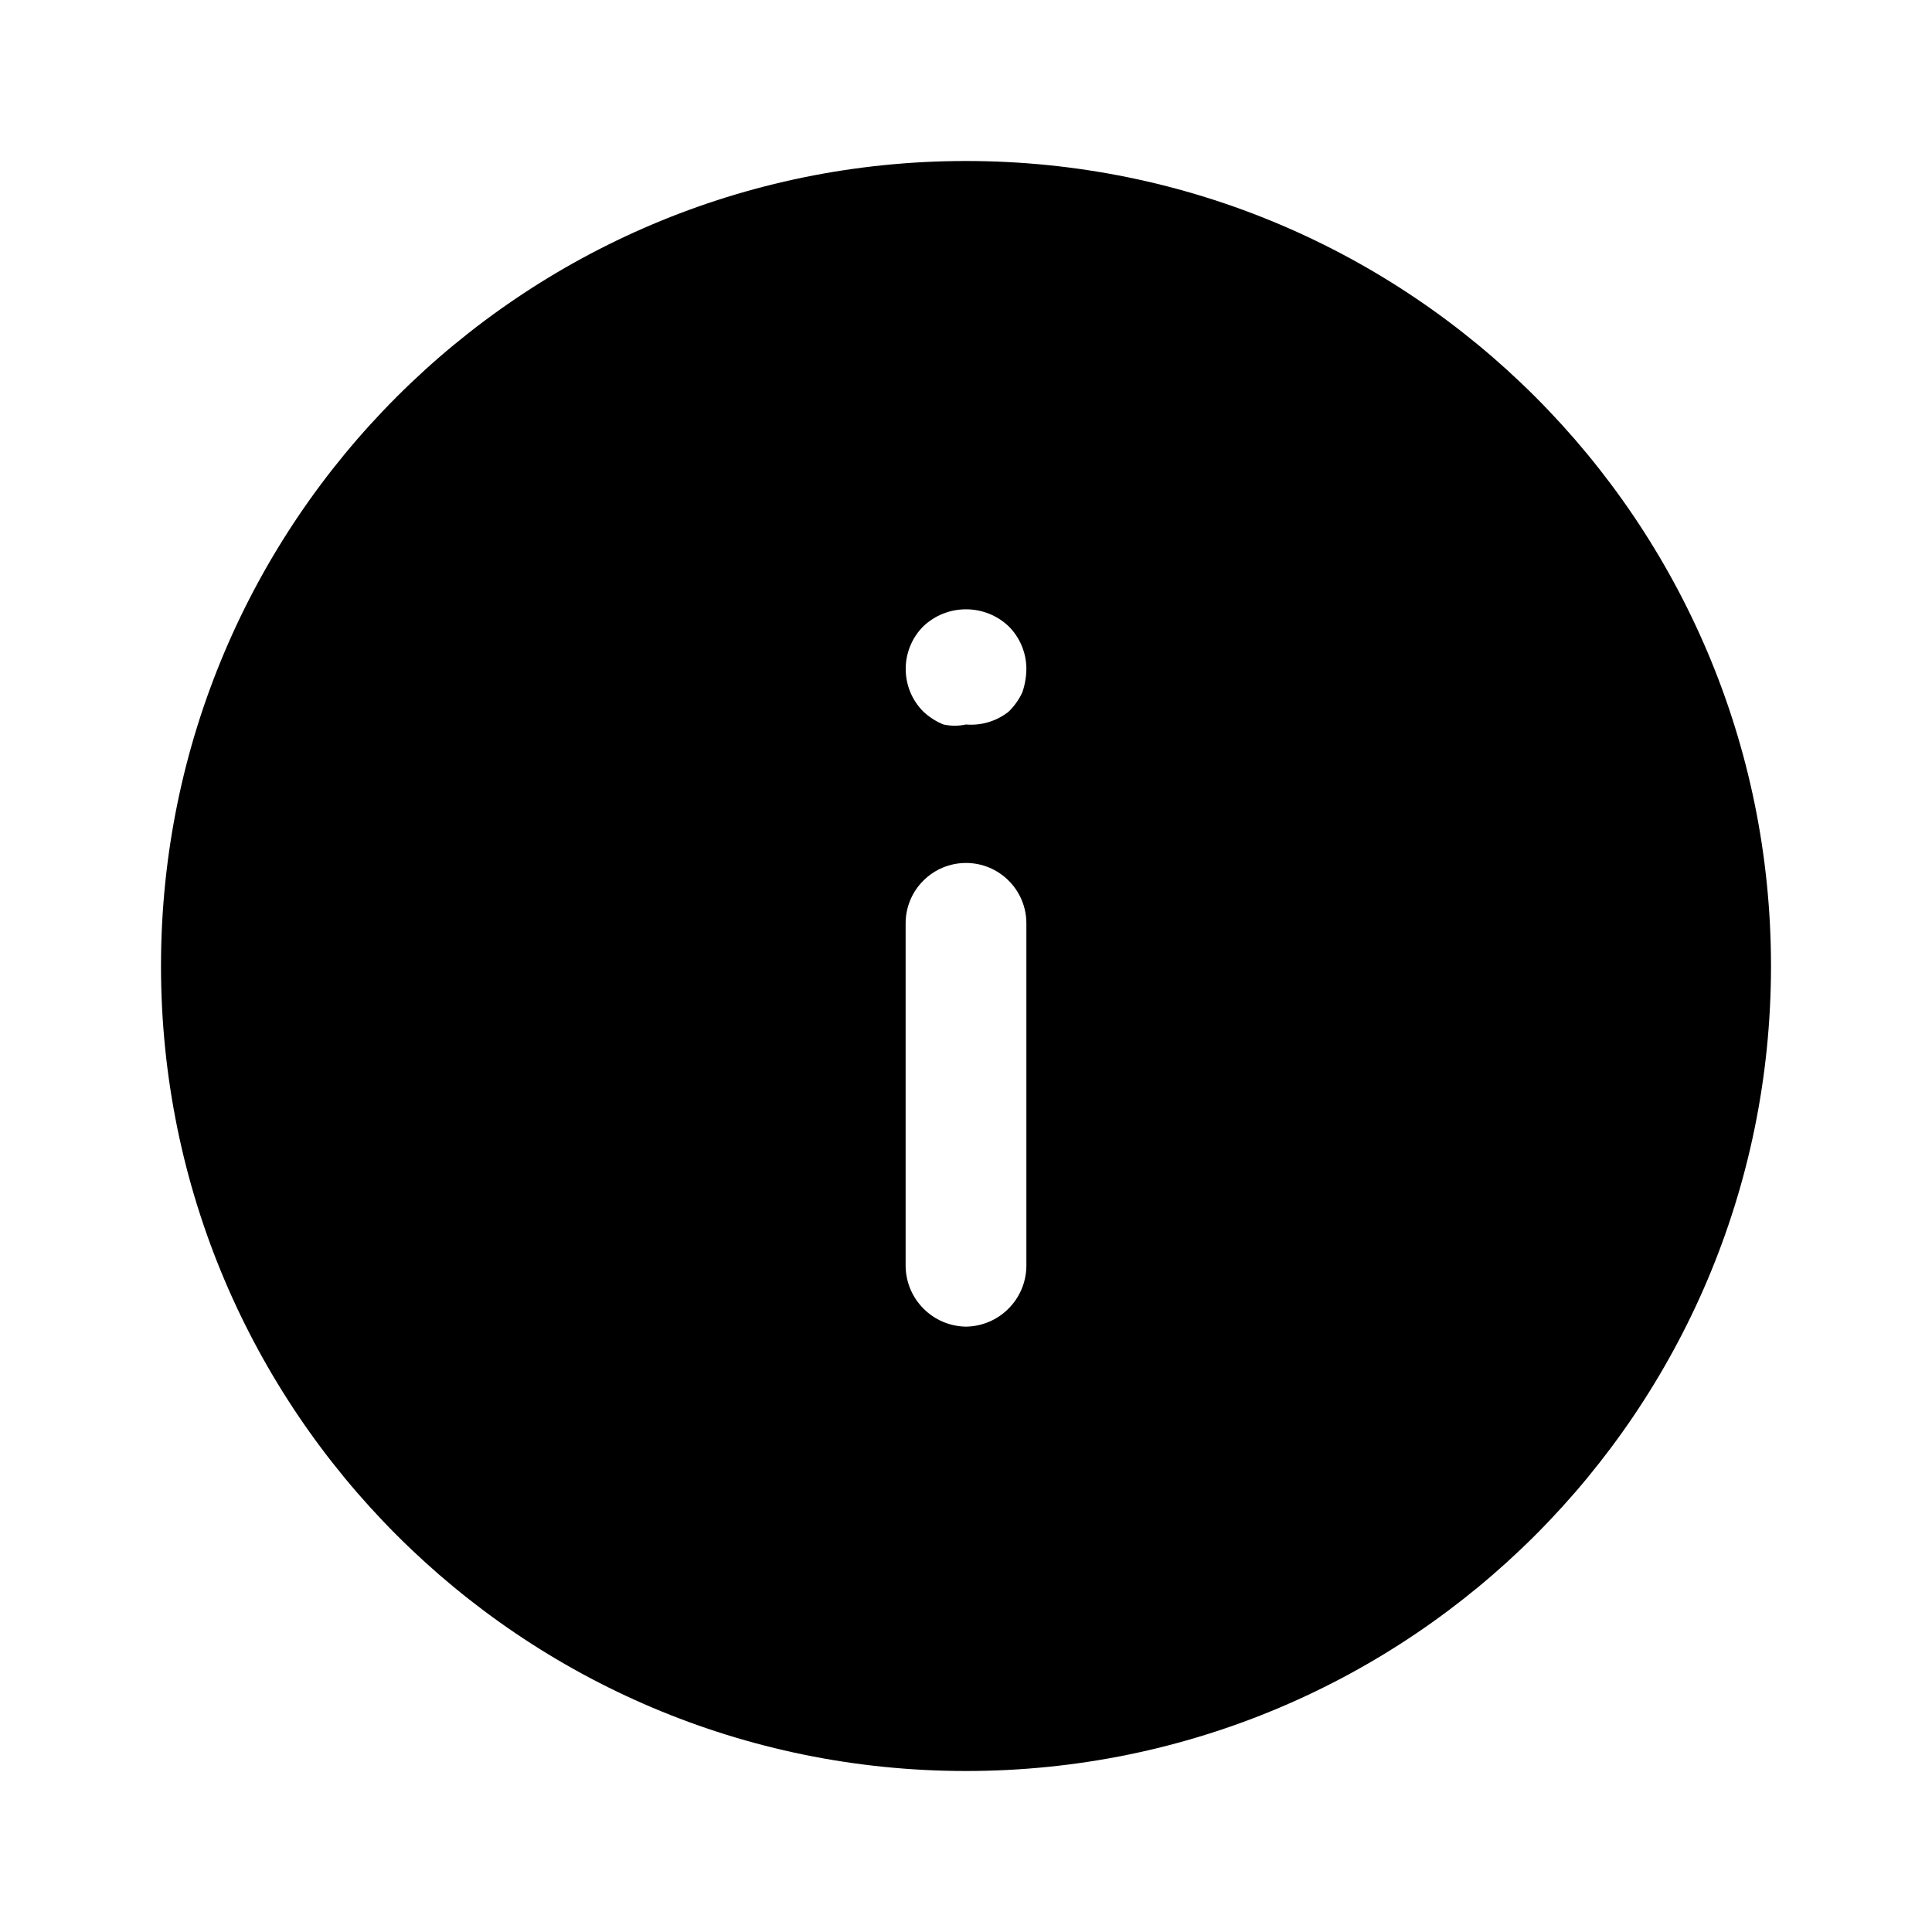 <svg width="24" height="24" viewBox="0 0 24 24" fill="none" xmlns="http://www.w3.org/2000/svg">
<path fill-rule="evenodd" clip-rule="evenodd" d="M22 12C22 17.523 17.523 22 12 22C6.477 22 2 17.523 2 12C2 6.477 6.477 2 12 2C17.523 2 22 6.477 22 12ZM12 9C11.908 9.02 11.812 9.02 11.72 9C11.627 8.962 11.543 8.908 11.47 8.84C11.329 8.699 11.251 8.509 11.251 8.31C11.251 8.111 11.329 7.921 11.47 7.78C11.613 7.644 11.803 7.569 12 7.569C12.197 7.569 12.387 7.644 12.53 7.78C12.671 7.921 12.75 8.111 12.75 8.31C12.749 8.409 12.732 8.507 12.7 8.6C12.658 8.69 12.601 8.771 12.53 8.84C12.38 8.959 12.19 9.016 12 9ZM12 16.48C11.802 16.477 11.613 16.398 11.473 16.257C11.332 16.117 11.253 15.928 11.25 15.73V11.47C11.25 11.271 11.329 11.08 11.47 10.94C11.61 10.799 11.801 10.72 12 10.72C12.199 10.72 12.39 10.799 12.53 10.94C12.671 11.08 12.75 11.271 12.75 11.47V15.73C12.747 15.928 12.668 16.117 12.527 16.257C12.387 16.398 12.198 16.477 12 16.48Z" fill="black"/>
</svg>
